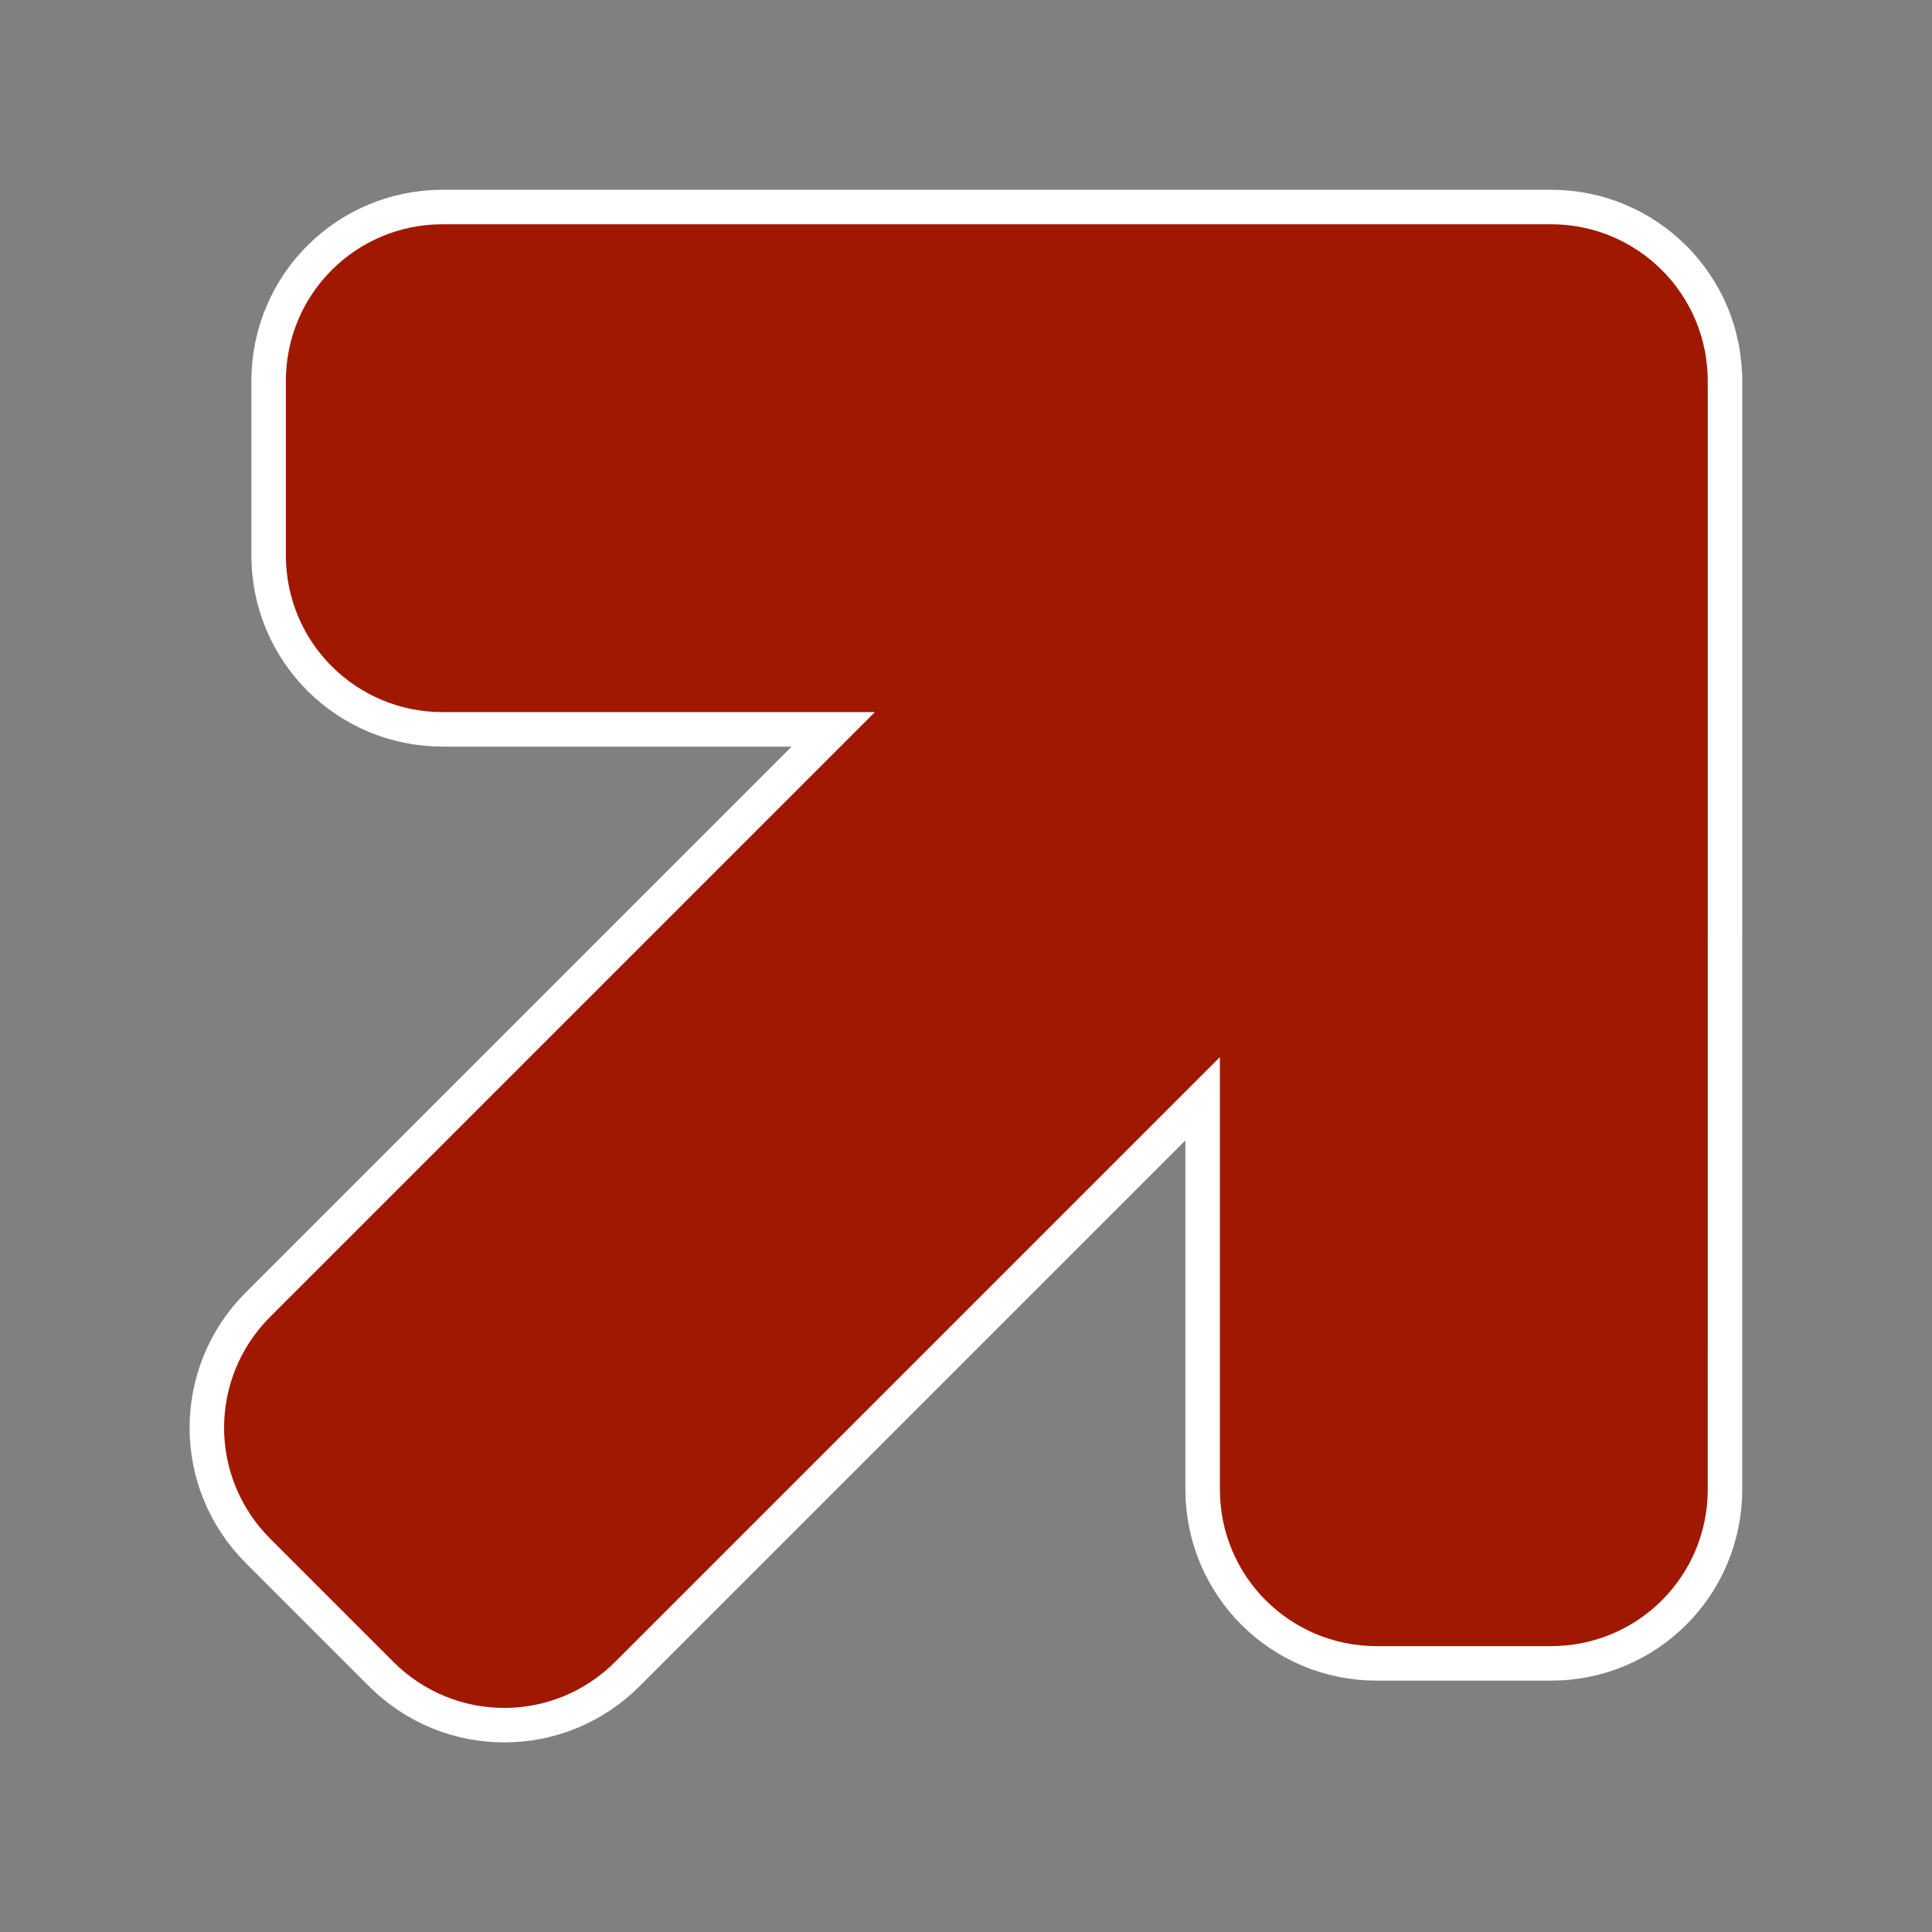 <?xml version="1.0" encoding="UTF-8" standalone="no"?>
<!-- Created with Inkscape (http://www.inkscape.org/) -->

<svg
   width="112"
   height="112"
   viewBox="0 0 29.633 29.633"
   version="1.1"
   id="svg439"
   inkscape:version="1.4 (86a8ad7, 2024-10-11)"
   sodipodi:docname="icon-macos.svg"
   xmlns:inkscape="http://www.inkscape.org/namespaces/inkscape"
   xmlns:sodipodi="http://sodipodi.sourceforge.net/DTD/sodipodi-0.dtd"
   xmlns="http://www.w3.org/2000/svg"
   xmlns:svg="http://www.w3.org/2000/svg">
  <rect x="0" y="0" width="29.633" height="29.633" fill="#808080" stroke="none"/>
  <sodipodi:namedview
     id="namedview441"
     pagecolor="#505050"
     bordercolor="#ffffff"
     borderopacity="1"
     inkscape:showpageshadow="0"
     inkscape:pageopacity="0"
     inkscape:pagecheckerboard="1"
     inkscape:deskcolor="#505050"
     inkscape:document-units="px"
     showgrid="false"
     inkscape:zoom="7.319248"
     inkscape:cx="8.4025026"
     inkscape:cy="74.119636"
     inkscape:window-width="3840"
     inkscape:window-height="1529"
     inkscape:window-x="1432"
     inkscape:window-y="441"
     inkscape:window-maximized="1"
     inkscape:current-layer="layer1" />
  <defs
     id="defs436" />
  <g
     inkscape:label="Layer 1"
     inkscape:groupmode="layer"
     id="layer1">
    <path
       id="path76489"
       style="display:inline;fill:#a11800;fill-opacity:1;stroke:#ffffff;stroke-width:0.529;stroke-linecap:square;stroke-linejoin:miter;stroke-miterlimit:4;stroke-dasharray:none;stroke-opacity:1"
       d="m 5.846,25.676 c 1.046,1.046 2.731,1.046 3.777,0 l 8.823,-8.823 -10e-6,5.989 c 0,1.48 1.191,2.671 2.671,2.671 h 2.67 c 1.48,0 2.671,-1.191 2.671,-2.671 l 3.74e-4,-16.996 -3.84e-4,-3.735e-4 c 0,-0.092 -0.005,-0.183 -0.014,-0.273 0,-1.312e-4 -4.34e-4,-3.129e-4 -3.64e-4,-3.836e-4 -0.009,-0.09 -0.022,-0.179 -0.04,-0.266 -4.1e-5,-1.413e-4 -4.34e-4,-3.23e-4 -3.84e-4,-3.836e-4 -0.018,-0.087 -0.039,-0.172 -0.065,-0.256 -4e-5,-1.413e-4 -2.42e-4,-1.312e-4 -3.73e-4,-3.734e-4 -0.026,-0.084 -0.056,-0.166 -0.089,-0.246 -5e-5,-1.413e-4 -2.22e-4,-1.514e-4 -3.73e-4,-3.835e-4 -0.034,-0.08 -0.071,-0.158 -0.113,-0.233 -0.041,-0.075 -0.085,-0.149 -0.133,-0.22 -1.01e-4,-1.514e-4 -2.22e-4,-1.716e-4 -3.83e-4,-3.734e-4 -0.048,-0.071 -0.099,-0.139 -0.153,-0.205 C 25.795,4.08 25.738,4.016 25.677,3.956 25.194,3.473 24.527,3.175 23.787,3.175 L 23.787,3.175 6.791,3.175 c -1.48,0 -2.671,1.191 -2.671,2.671 l 1.01e-5,2.67 c 0,1.48 1.191,2.671 2.671,2.671 h 5.989 l -8.823,8.823 c -1.046,1.046 -1.046,2.731 1.01e-5,3.777 z" />
  </g>
</svg>

